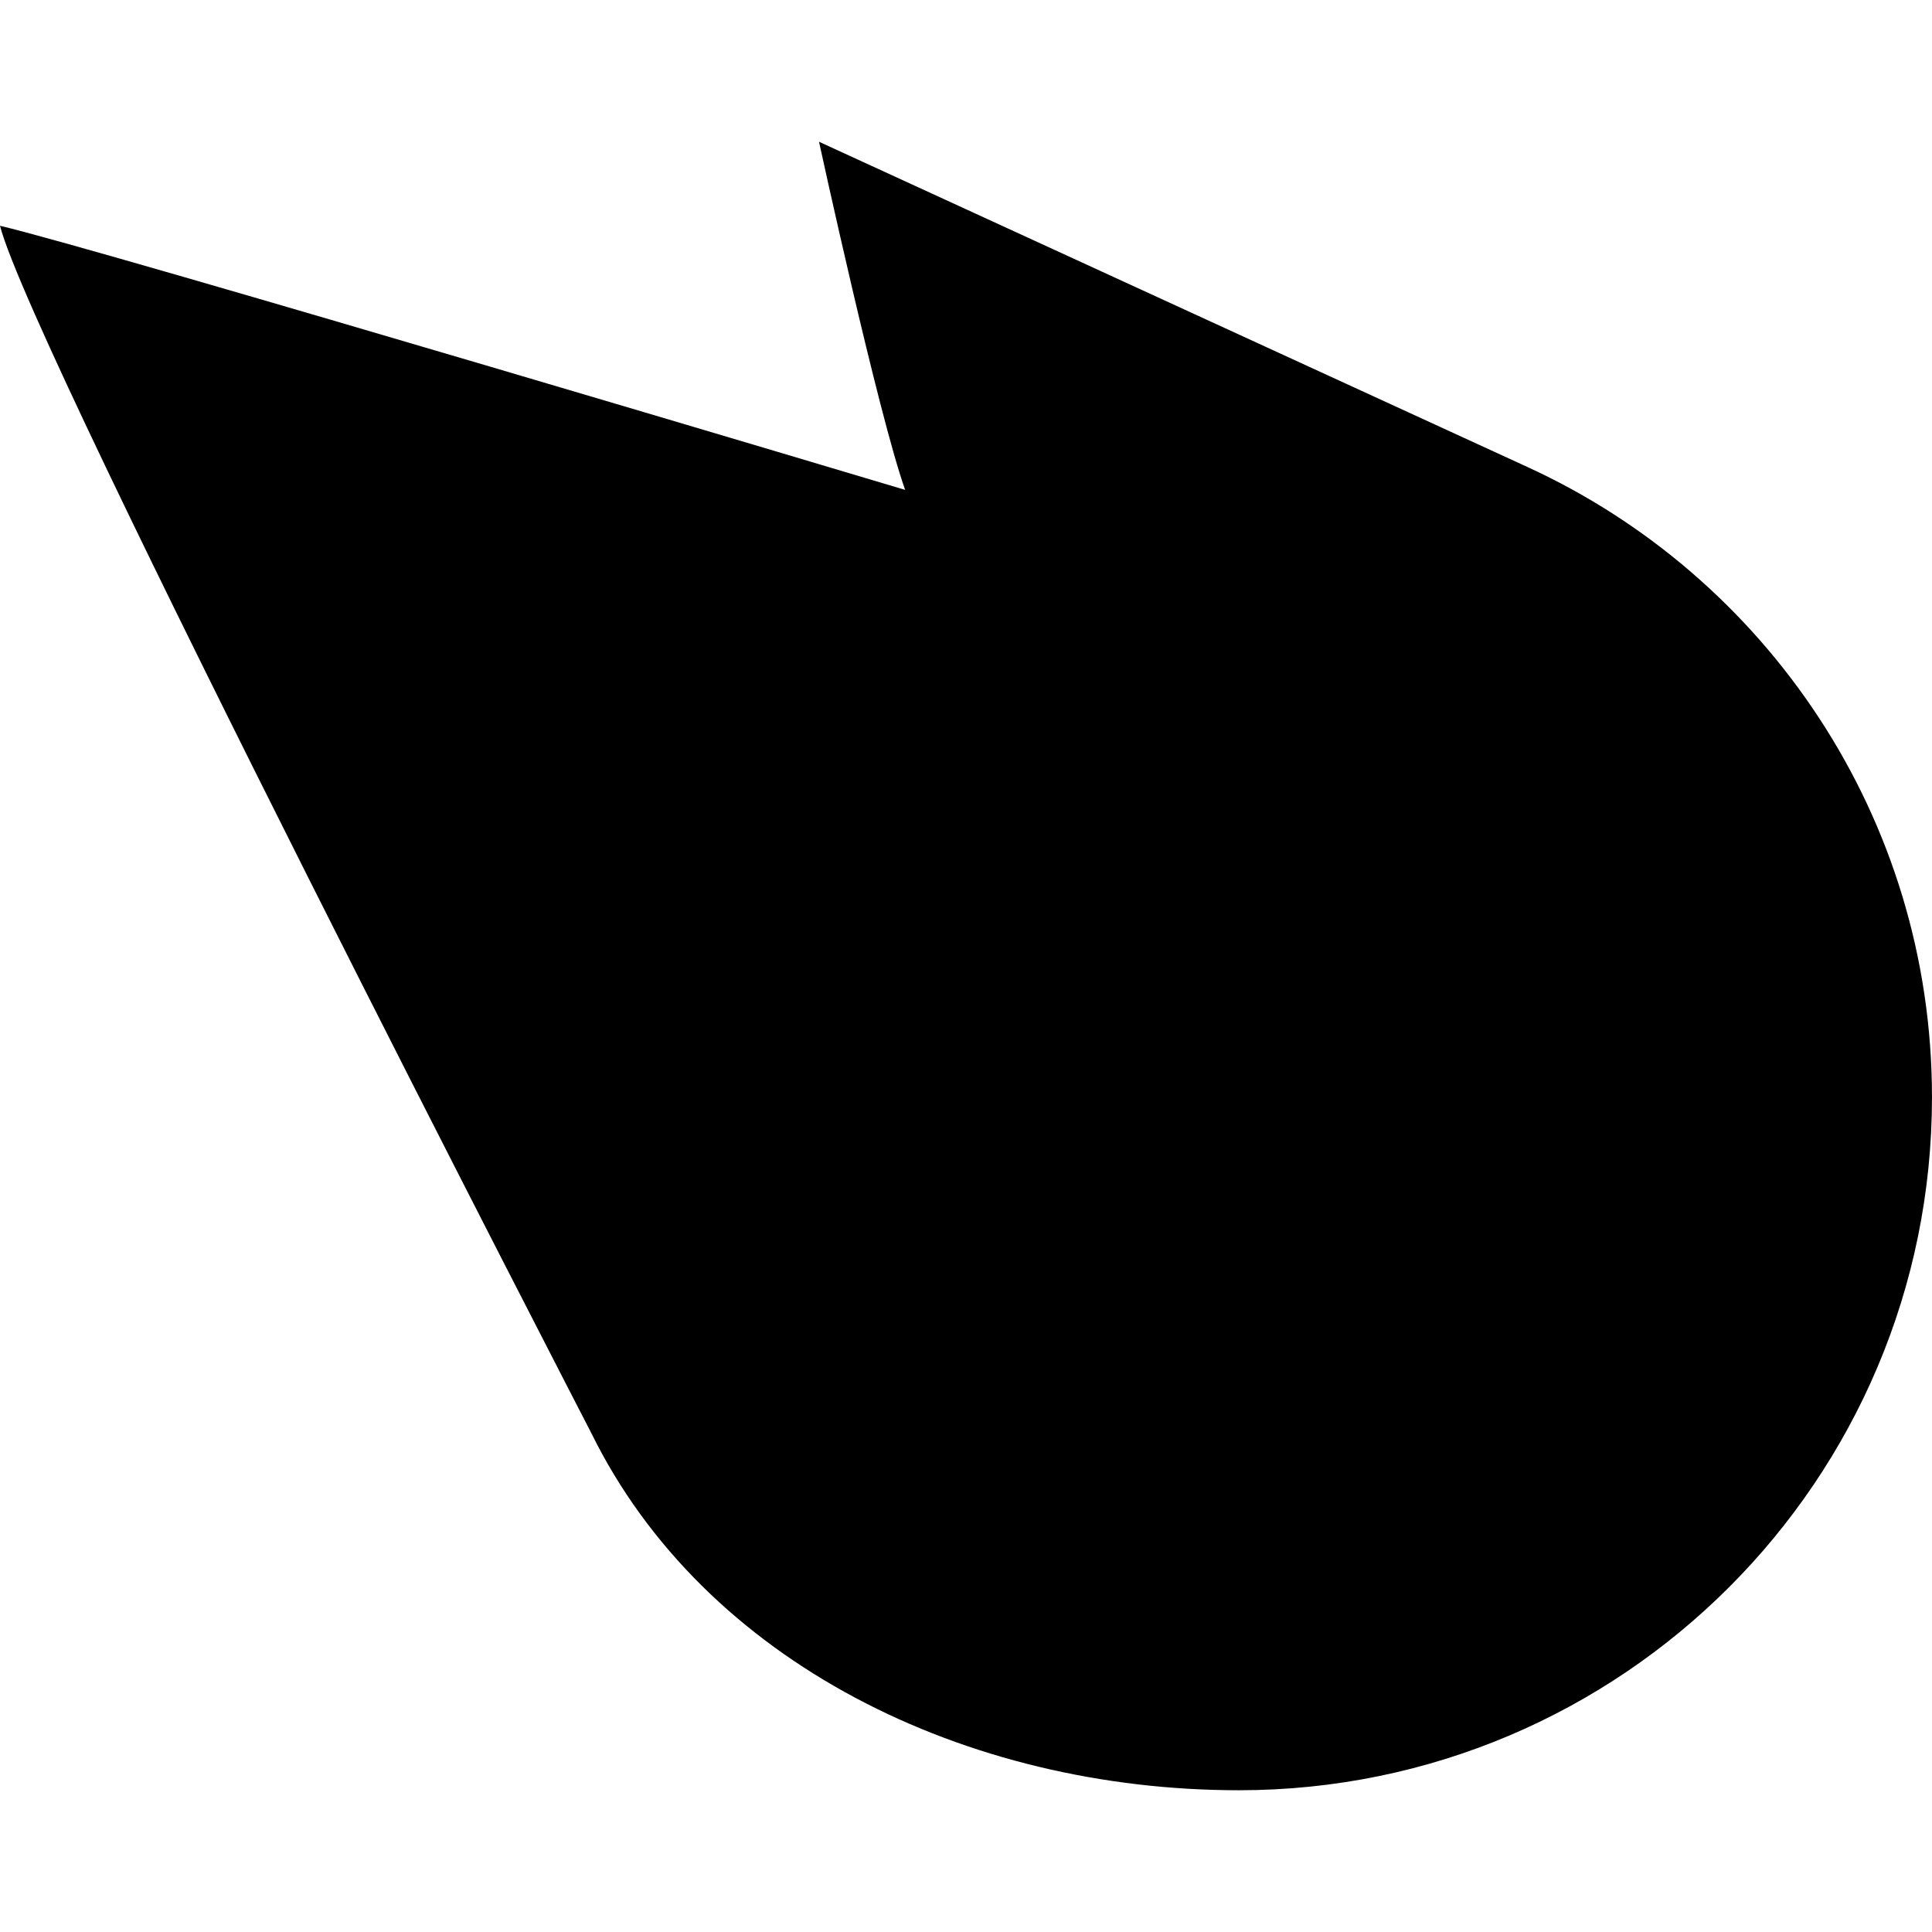 <svg xmlns="http://www.w3.org/2000/svg" xmlns:xlink="http://www.w3.org/1999/xlink" version="1.1" x="0px" y="0px" viewBox="0 0 100 100" enable-background="new 0 0 100 100" xml:space="preserve"><path d="M79.062,24.173L79.062,24.173l-0.021-0.011c-0.068-0.03-0.137-0.062-0.204-0.093L42.392,7.337  c0,0,3.065,14.104,4.458,18.019l0,0c0,0-41.754-12.481-46.85-13.67c1.67,6.52,30.607,62.492,30.607,62.492  c5.848,11.873,19.394,18.485,33.522,18.485c19.811,0,35.87-16.059,35.87-35.869C100,42.313,91.418,29.837,79.062,24.173z"></path></svg>